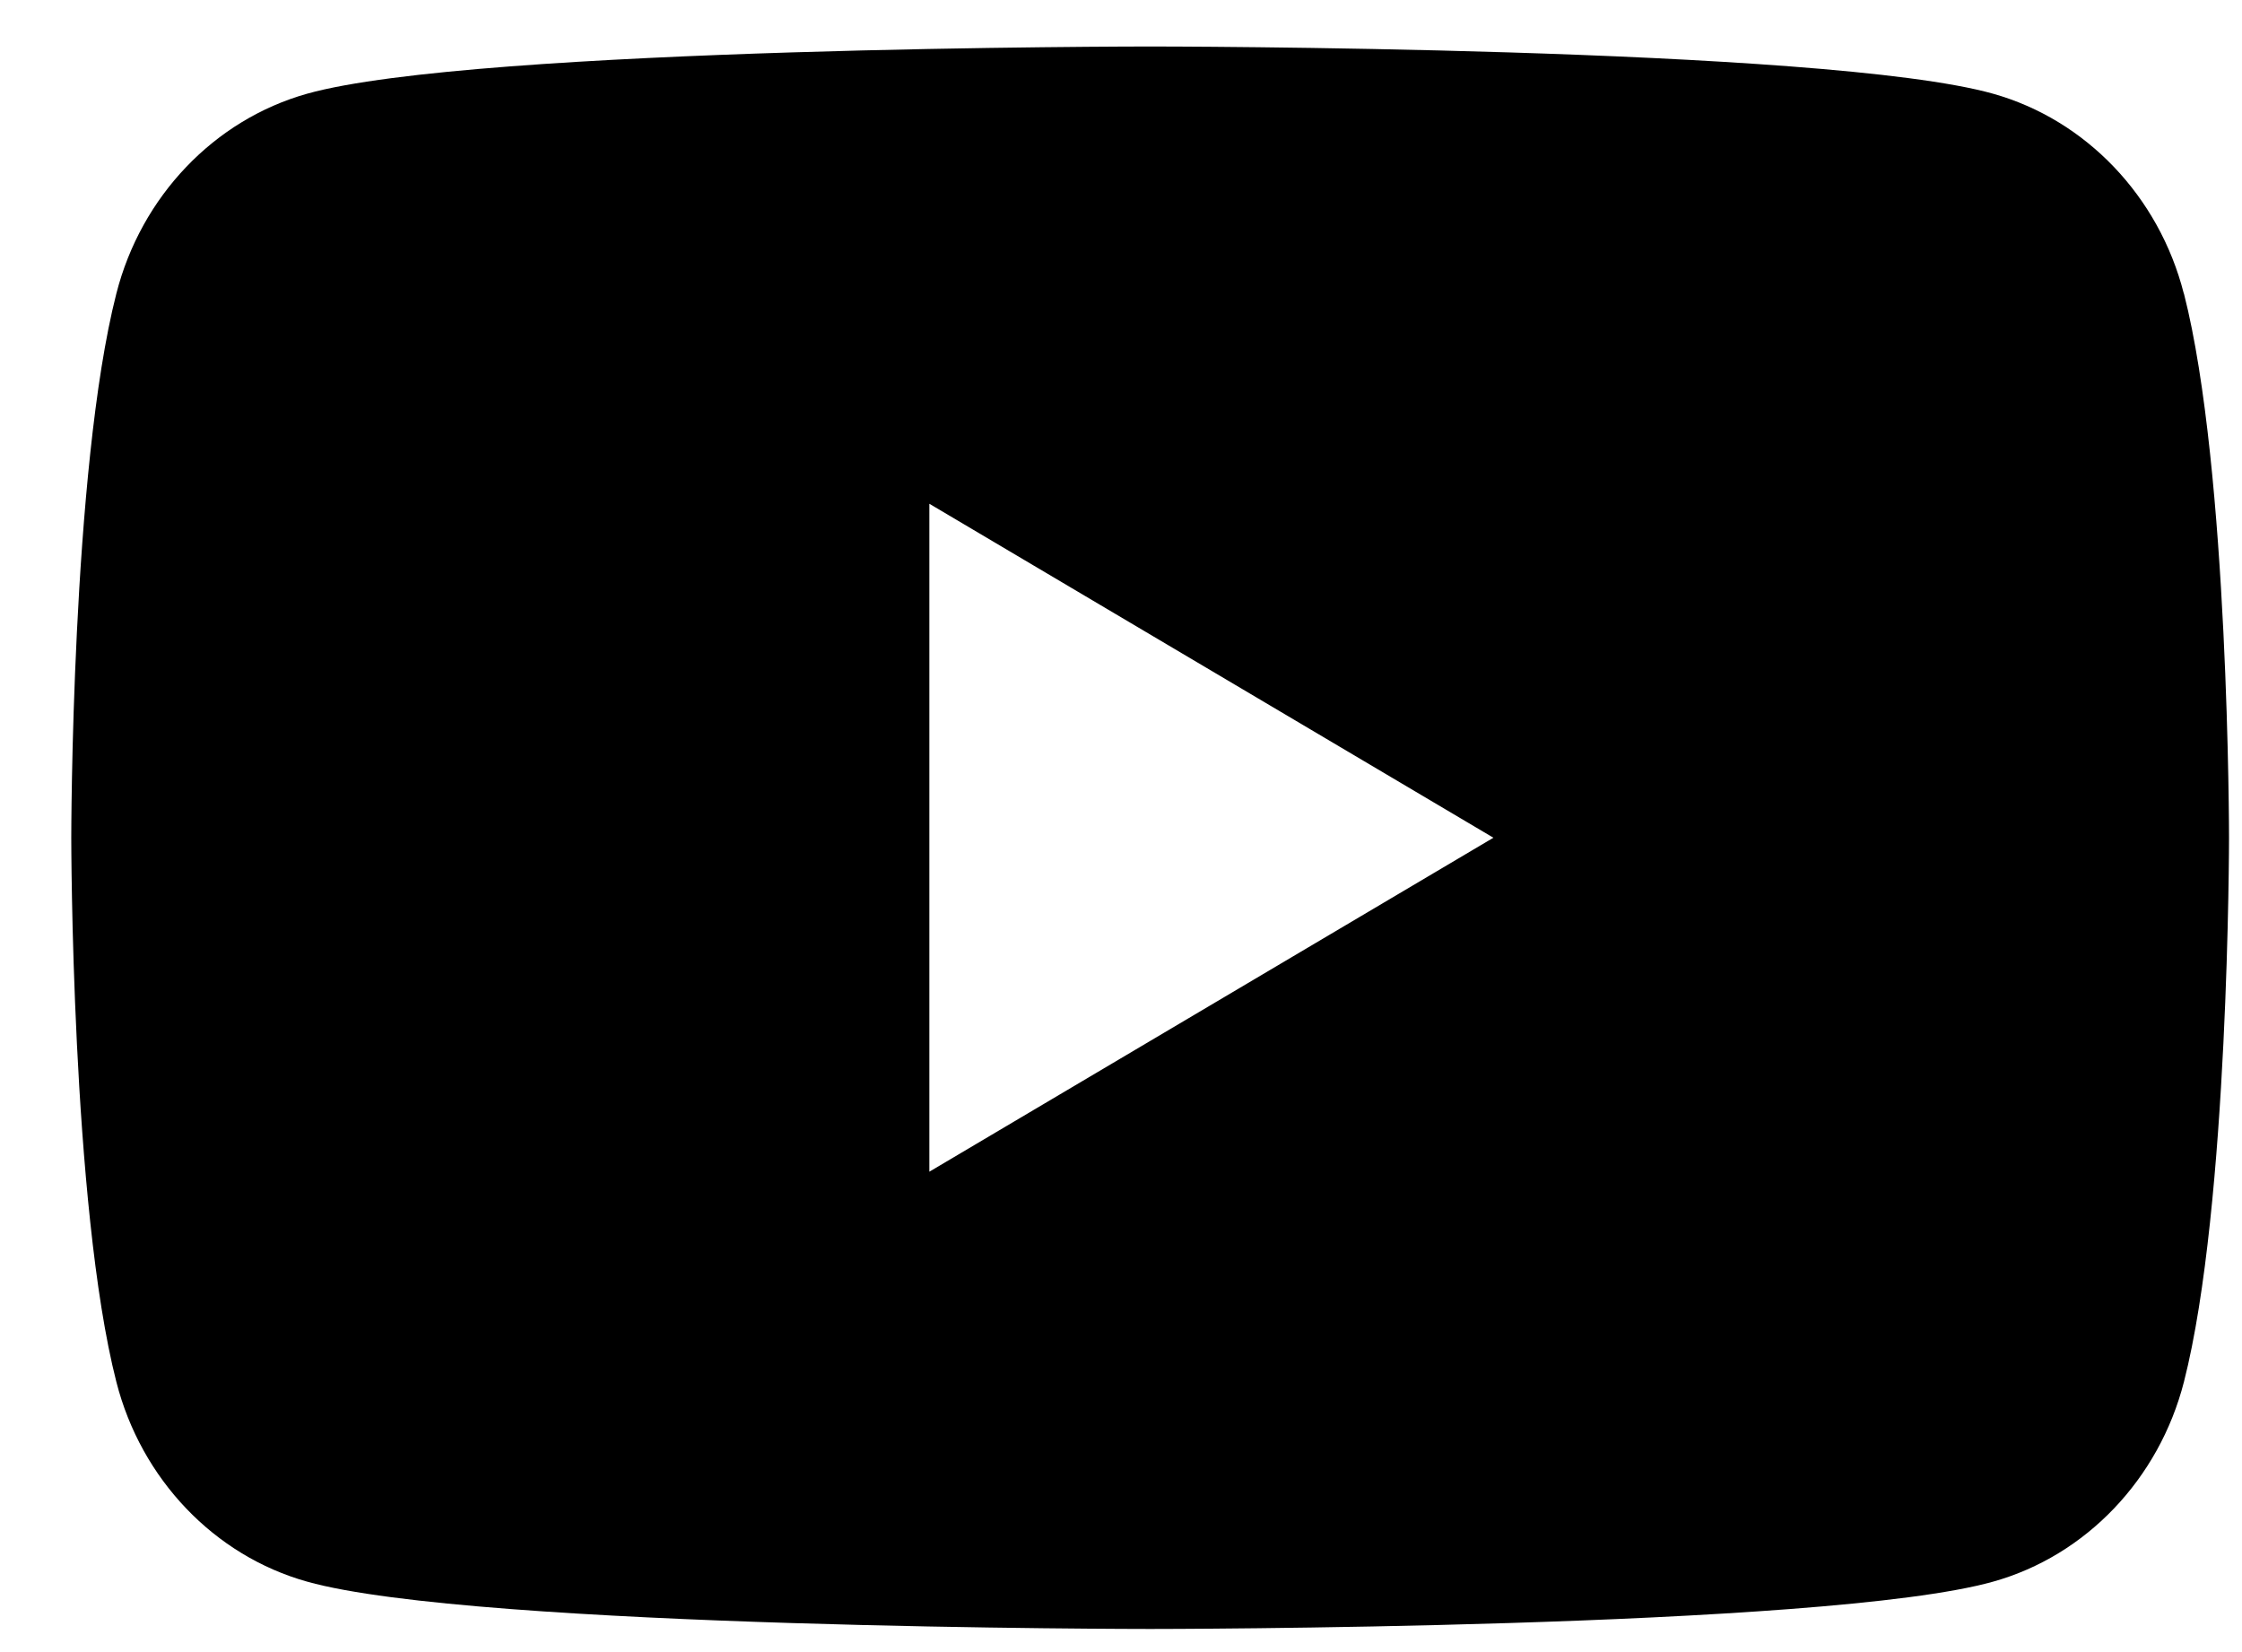 <svg width="19" height="14" viewBox="0 0 19 14" fill="none" xmlns="http://www.w3.org/2000/svg">
<g clip-path="url(#clip0_952_224)">
<path fill-rule="evenodd" clip-rule="evenodd" d="M16.89 0.794C17.677 1.015 18.297 1.664 18.507 2.488L18.508 2.488C18.89 3.982 18.89 7.099 18.89 7.099C18.89 7.099 18.89 10.216 18.508 11.71C18.297 12.534 17.677 13.183 16.891 13.403C15.465 13.804 9.747 13.804 9.747 13.804C9.747 13.804 4.029 13.804 2.603 13.403C1.816 13.183 1.196 12.534 0.986 11.71C0.604 10.216 0.604 7.099 0.604 7.099C0.604 7.099 0.604 3.982 0.986 2.488C1.196 1.664 1.816 1.015 2.603 0.794C4.029 0.394 9.747 0.394 9.747 0.394C9.747 0.394 15.465 0.394 16.89 0.794ZM12.656 7.099L7.876 9.929V4.269L12.656 7.099Z" fill="black"/>
</g>
<defs>
<clipPath id="clip0_952_224">
<rect width="18.285" height="13.409" fill="white" transform="translate(0.604 0.394)"/>
</clipPath>
</defs>
</svg>
